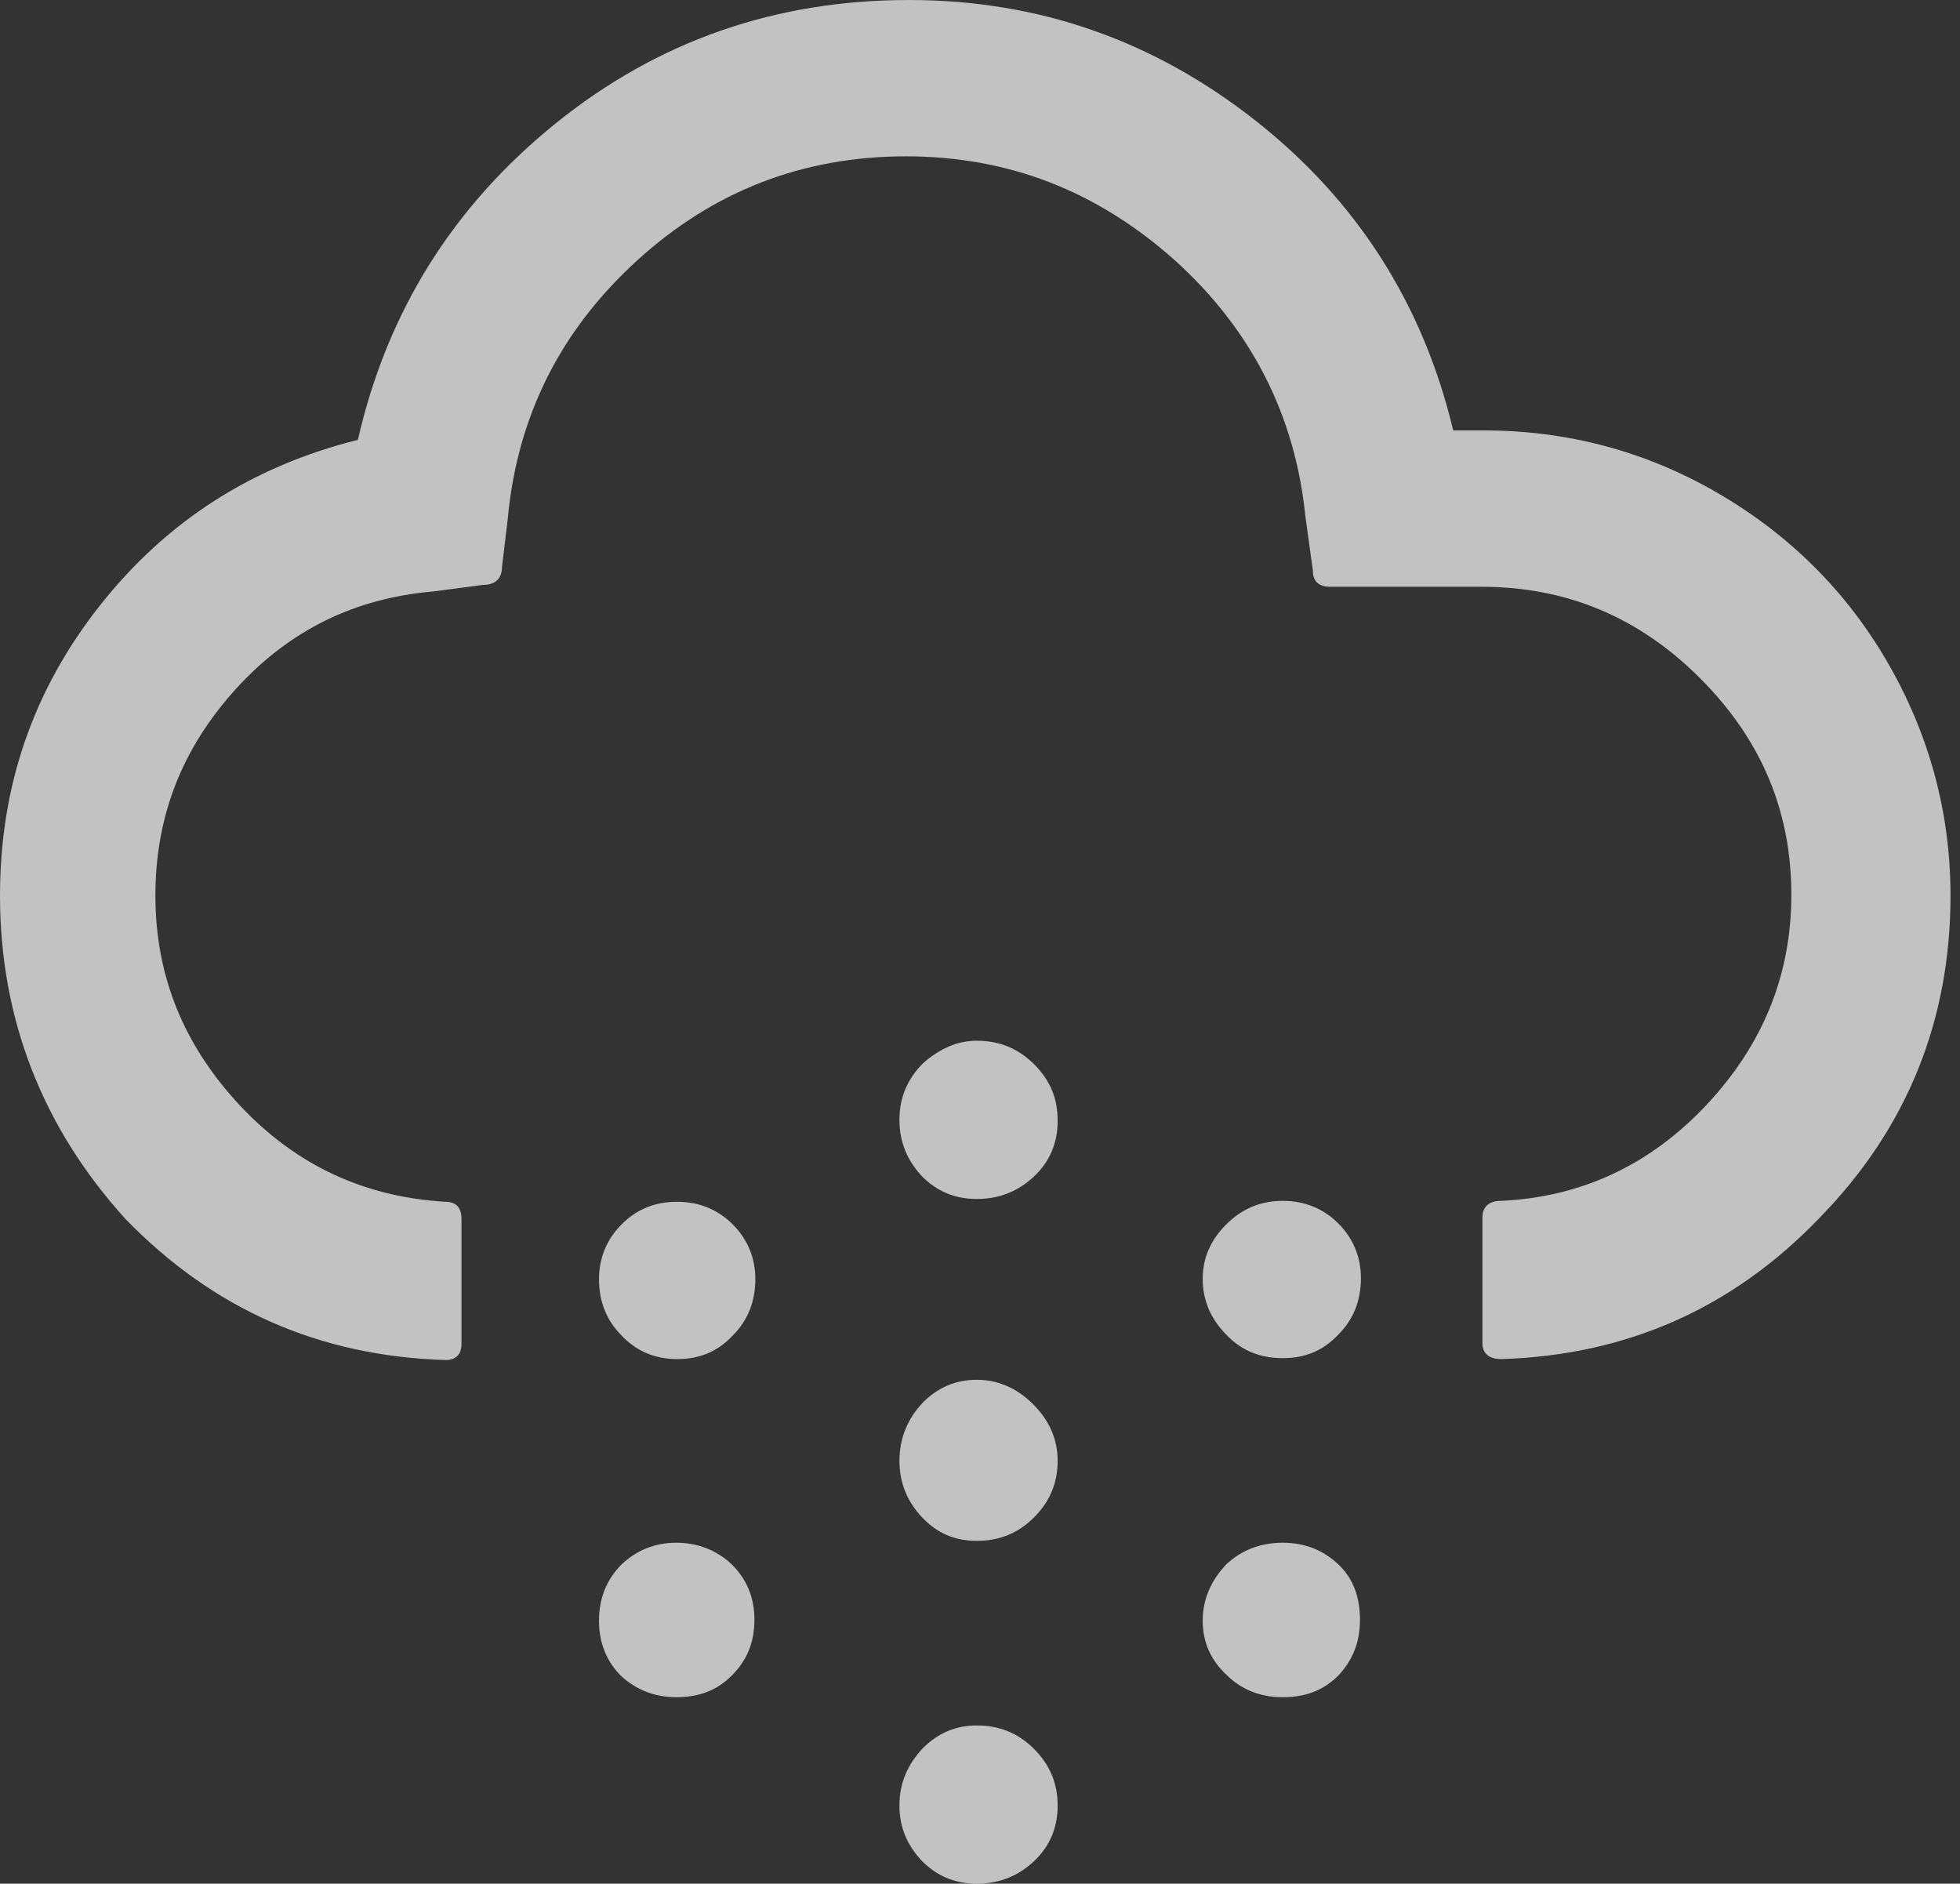 <svg width="154" height="148" viewBox="0 0 154 148" fill="none" xmlns="http://www.w3.org/2000/svg">
<rect x="0" y="0" width="154" height="148" fill="#333333" stroke="none"/>
<path d="M0 70.374C0 61.79 2.59 54.242 7.844 47.582C13.098 40.922 19.832 36.63 28.12 34.558C30.414 24.494 35.594 16.206 43.66 9.694C51.726 3.182 60.976 0 71.41 0C81.622 0 90.65 3.182 98.642 9.472C106.634 15.762 111.814 23.902 114.182 33.818H116.55C123.136 33.818 129.278 35.446 134.902 38.702C140.526 41.958 145.04 46.398 148.296 52.022C151.552 57.646 153.254 63.788 153.254 70.374C153.254 80.142 149.85 88.652 142.968 95.682C136.16 102.786 127.798 106.486 117.956 106.782C116.994 106.782 116.476 106.338 116.476 105.524V95.682C116.476 94.794 116.994 94.35 117.956 94.35C124.246 94.054 129.648 91.538 134.088 86.802C138.528 82.066 140.748 76.59 140.748 70.3C140.748 63.714 138.38 58.09 133.57 53.28C128.76 48.47 123.062 46.102 116.402 46.102H104.488C103.6 46.102 103.156 45.658 103.156 44.844L102.564 40.552C101.75 32.56 98.272 25.826 92.278 20.424C86.21 15.022 79.254 12.284 71.188 12.284C63.048 12.284 56.018 15.022 50.024 20.498C44.03 25.974 40.626 32.708 39.886 40.848L39.442 44.548C39.442 45.436 38.924 45.954 37.962 45.954L34.04 46.472C27.898 46.99 22.718 49.506 18.5 54.168C14.282 58.83 12.21 64.158 12.21 70.374C12.21 76.664 14.43 82.14 18.87 86.876C23.31 91.612 28.712 94.054 35.002 94.424C35.816 94.424 36.26 94.868 36.26 95.756V105.598C36.26 106.412 35.816 106.856 35.002 106.856C25.086 106.56 16.724 102.86 9.842 95.756C3.404 88.652 0 80.142 0 70.374ZM47.064 100.492C47.064 98.864 47.656 97.384 48.84 96.2C50.024 95.016 51.43 94.424 53.206 94.424C54.908 94.424 56.388 95.016 57.572 96.2C58.756 97.384 59.348 98.864 59.348 100.492C59.348 102.268 58.756 103.748 57.572 104.932C56.388 106.19 54.982 106.782 53.206 106.782C51.504 106.782 50.024 106.19 48.84 104.932C47.656 103.748 47.064 102.268 47.064 100.492ZM47.064 127.354C47.064 125.578 47.656 124.098 48.84 122.914C50.024 121.804 51.43 121.212 53.132 121.212C54.834 121.212 56.314 121.804 57.498 122.914C58.682 124.098 59.274 125.504 59.274 127.28C59.274 129.056 58.682 130.462 57.498 131.646C56.314 132.83 54.908 133.348 53.132 133.348C51.43 133.348 49.95 132.756 48.766 131.646C47.656 130.536 47.064 129.056 47.064 127.354ZM70.67 114.774C70.67 113.072 71.262 111.518 72.52 110.186C73.704 109.002 75.11 108.41 76.738 108.41C78.44 108.41 79.92 109.076 81.178 110.334C82.436 111.592 83.102 113.072 83.102 114.774C83.102 116.476 82.51 117.956 81.252 119.214C79.994 120.472 78.514 121.064 76.738 121.064C75.036 121.064 73.63 120.472 72.446 119.214C71.262 117.956 70.67 116.476 70.67 114.774ZM70.67 87.986C70.67 86.284 71.262 84.804 72.52 83.546C73.852 82.362 75.258 81.77 76.738 81.77C78.514 81.77 79.994 82.362 81.252 83.62C82.51 84.878 83.102 86.284 83.102 88.06C83.102 89.762 82.51 91.242 81.252 92.426C79.994 93.61 78.514 94.202 76.738 94.202C75.036 94.202 73.63 93.61 72.446 92.426C71.262 91.168 70.67 89.688 70.67 87.986ZM70.67 141.858C70.67 140.156 71.262 138.676 72.52 137.344C73.704 136.16 75.11 135.568 76.738 135.568C78.514 135.568 79.994 136.16 81.252 137.418C82.51 138.676 83.102 140.156 83.102 141.858C83.102 143.56 82.51 145.04 81.252 146.224C79.994 147.408 78.514 148 76.738 148C75.036 148 73.63 147.408 72.446 146.224C71.262 144.966 70.67 143.56 70.67 141.858ZM94.498 100.492C94.498 98.864 95.09 97.458 96.348 96.2C97.606 94.942 99.086 94.35 100.788 94.35C102.49 94.35 103.97 94.942 105.154 96.126C106.338 97.31 106.93 98.79 106.93 100.418C106.93 102.194 106.338 103.674 105.154 104.858C103.97 106.116 102.564 106.708 100.788 106.708C99.012 106.708 97.532 106.116 96.348 104.858C95.164 103.674 94.498 102.194 94.498 100.492ZM94.498 127.354C94.498 125.726 95.09 124.246 96.348 122.914C97.532 121.804 99.012 121.212 100.788 121.212C102.564 121.212 103.97 121.804 105.154 122.914C106.338 124.024 106.856 125.504 106.856 127.28C106.856 129.056 106.264 130.462 105.154 131.646C103.97 132.83 102.564 133.348 100.788 133.348C99.012 133.348 97.532 132.756 96.348 131.572C95.164 130.462 94.498 129.056 94.498 127.354Z" fill="white" fill-opacity="0.7"/>
</svg>
